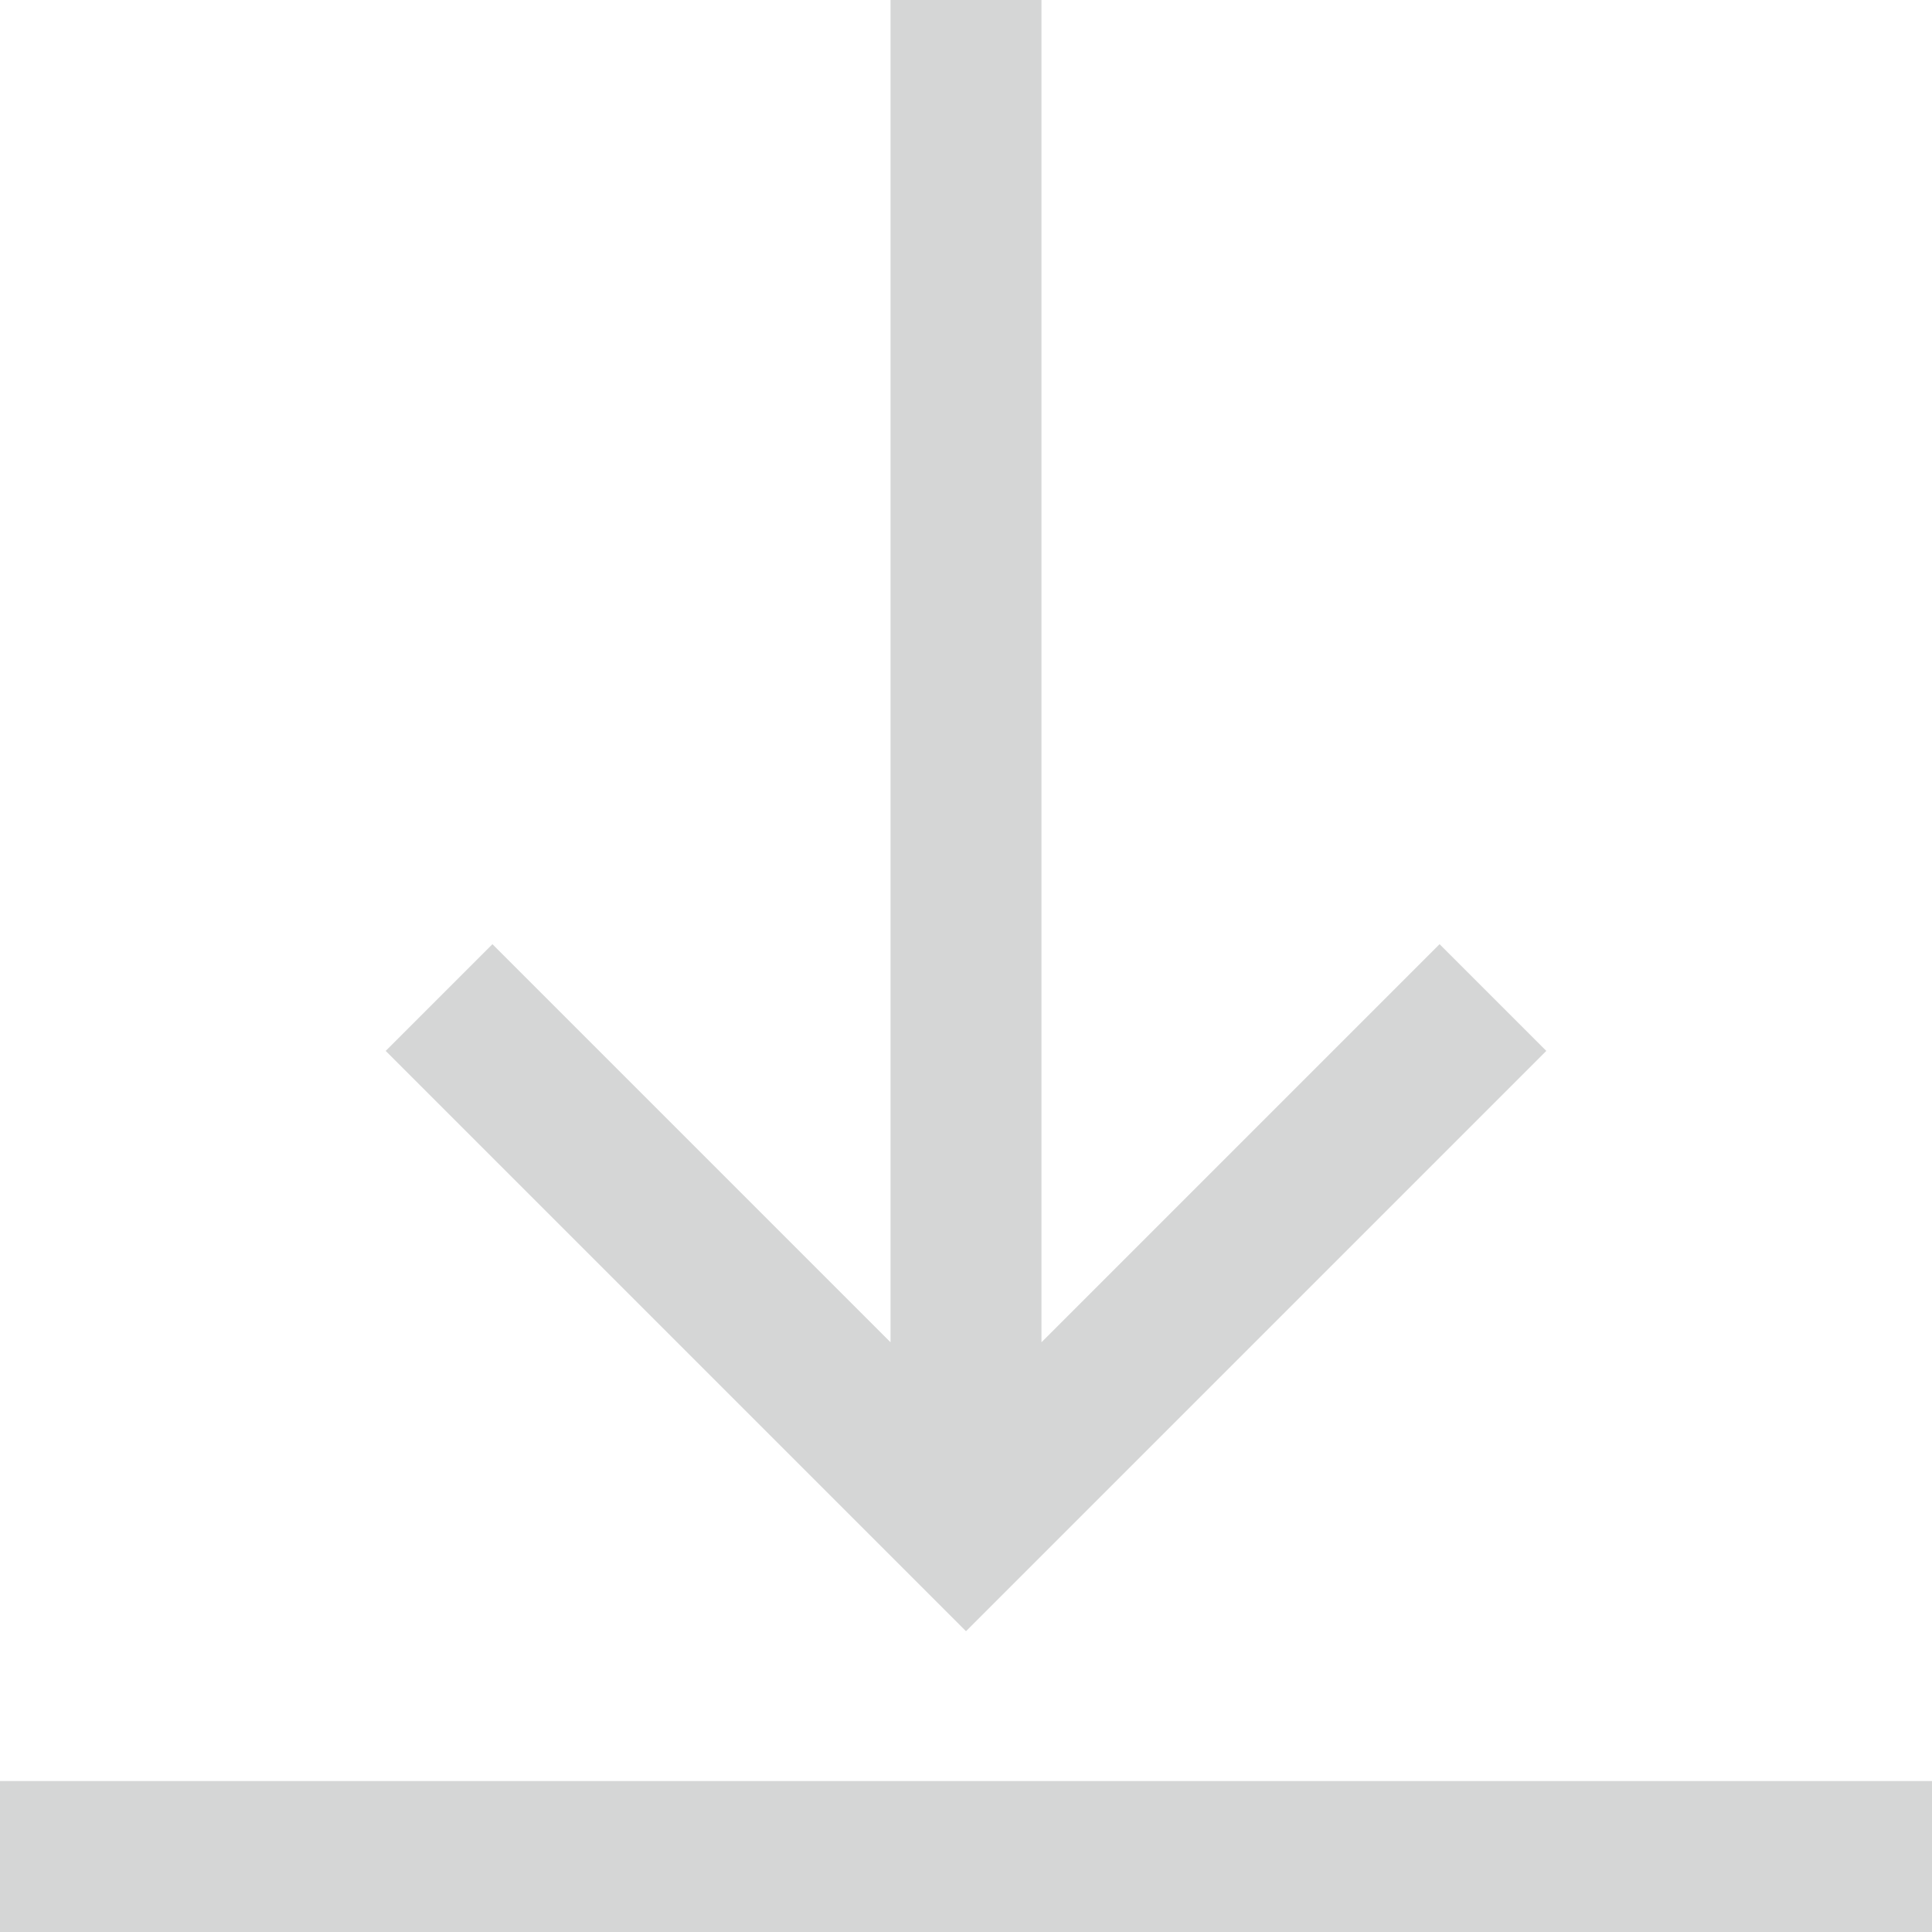 <svg width="15" height="15" viewBox="0 0 512 512" xmlns="http://www.w3.org/2000/svg"><path fill="#d5d6d6" d="m409.785 278.5-153.785 153.785-153.785-153.785 28.285-28.285 105.5 105.5v-355.715h40v355.715l105.5-105.5zm102.215 193.5h-512v40h512zm0 0"/></svg>